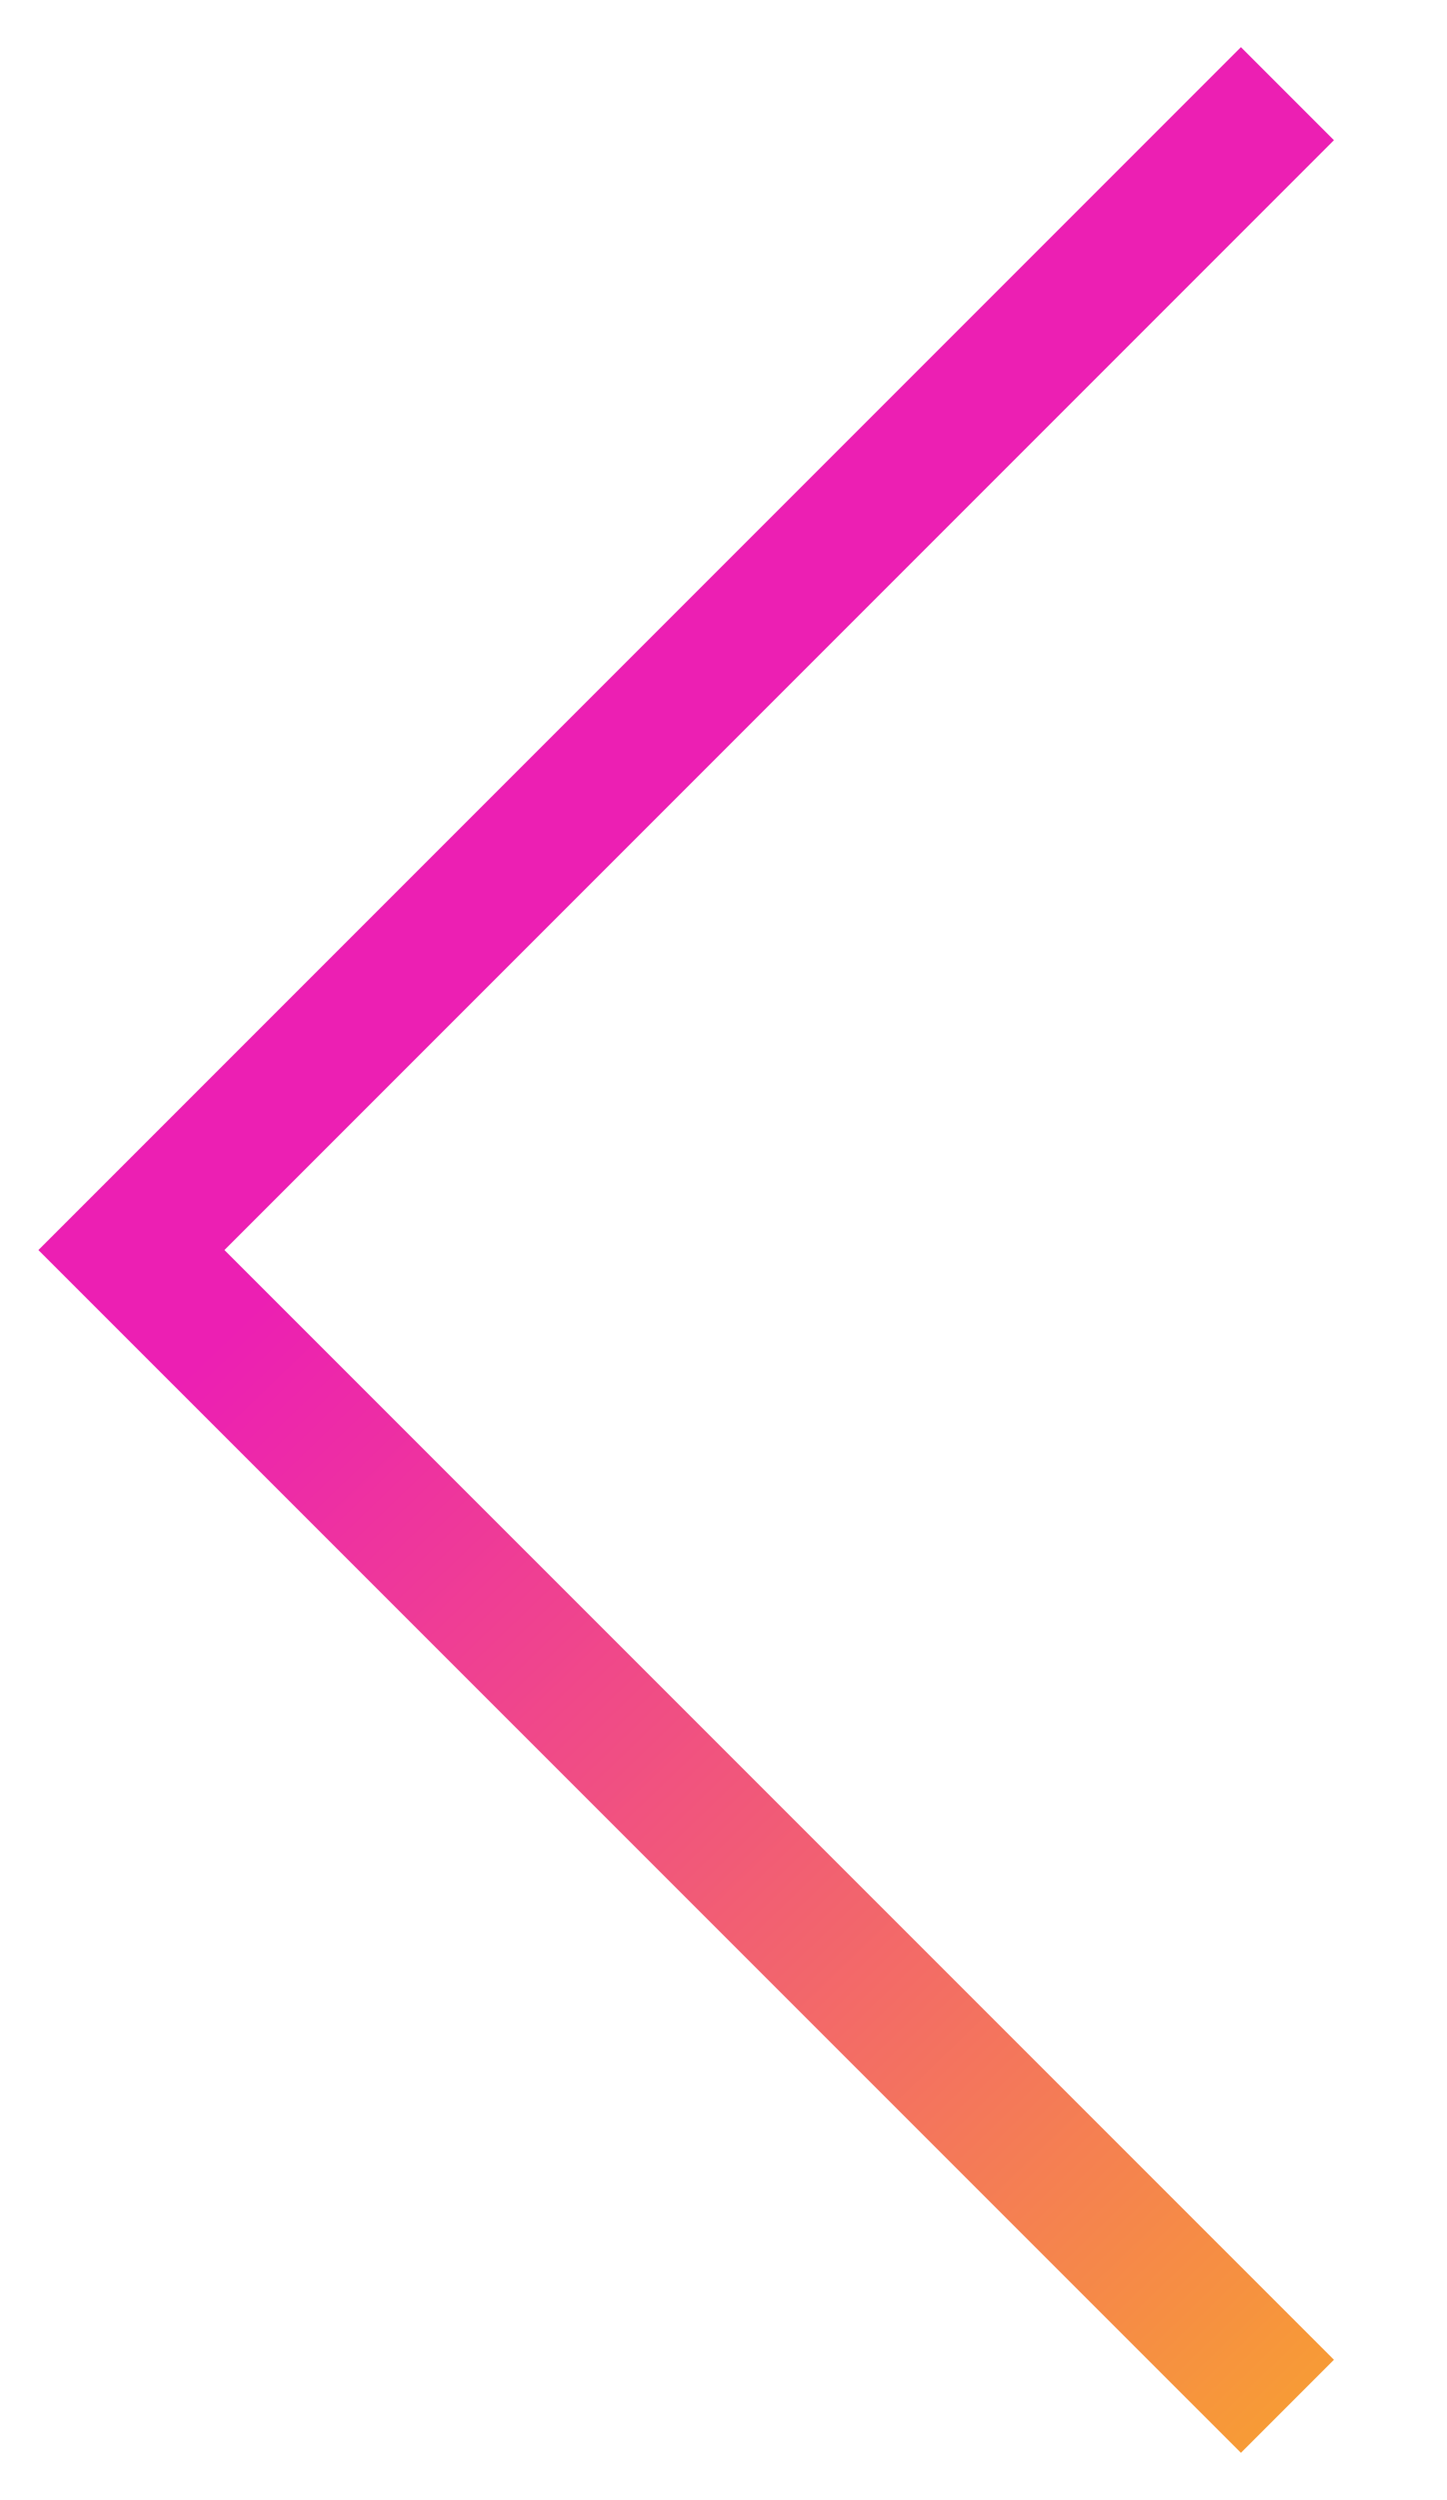 <svg width="11" height="19" viewBox="0 0 11 19" fill="none" xmlns="http://www.w3.org/2000/svg">
    <path d="M9.787 0.712L0.999 9.5L9.787 18.287" stroke="url(#paint0_linear)"/>
    <defs>
        <linearGradient id="paint0_linear" x1="9.585" y1="2.577" x2="20.296" y2="13.711"
                        gradientUnits="userSpaceOnUse">
            <stop stop-color="#EC1FB3"/>
            <stop offset="1" stop-color="#FBC60B"/>
        </linearGradient>
    </defs>
</svg>

